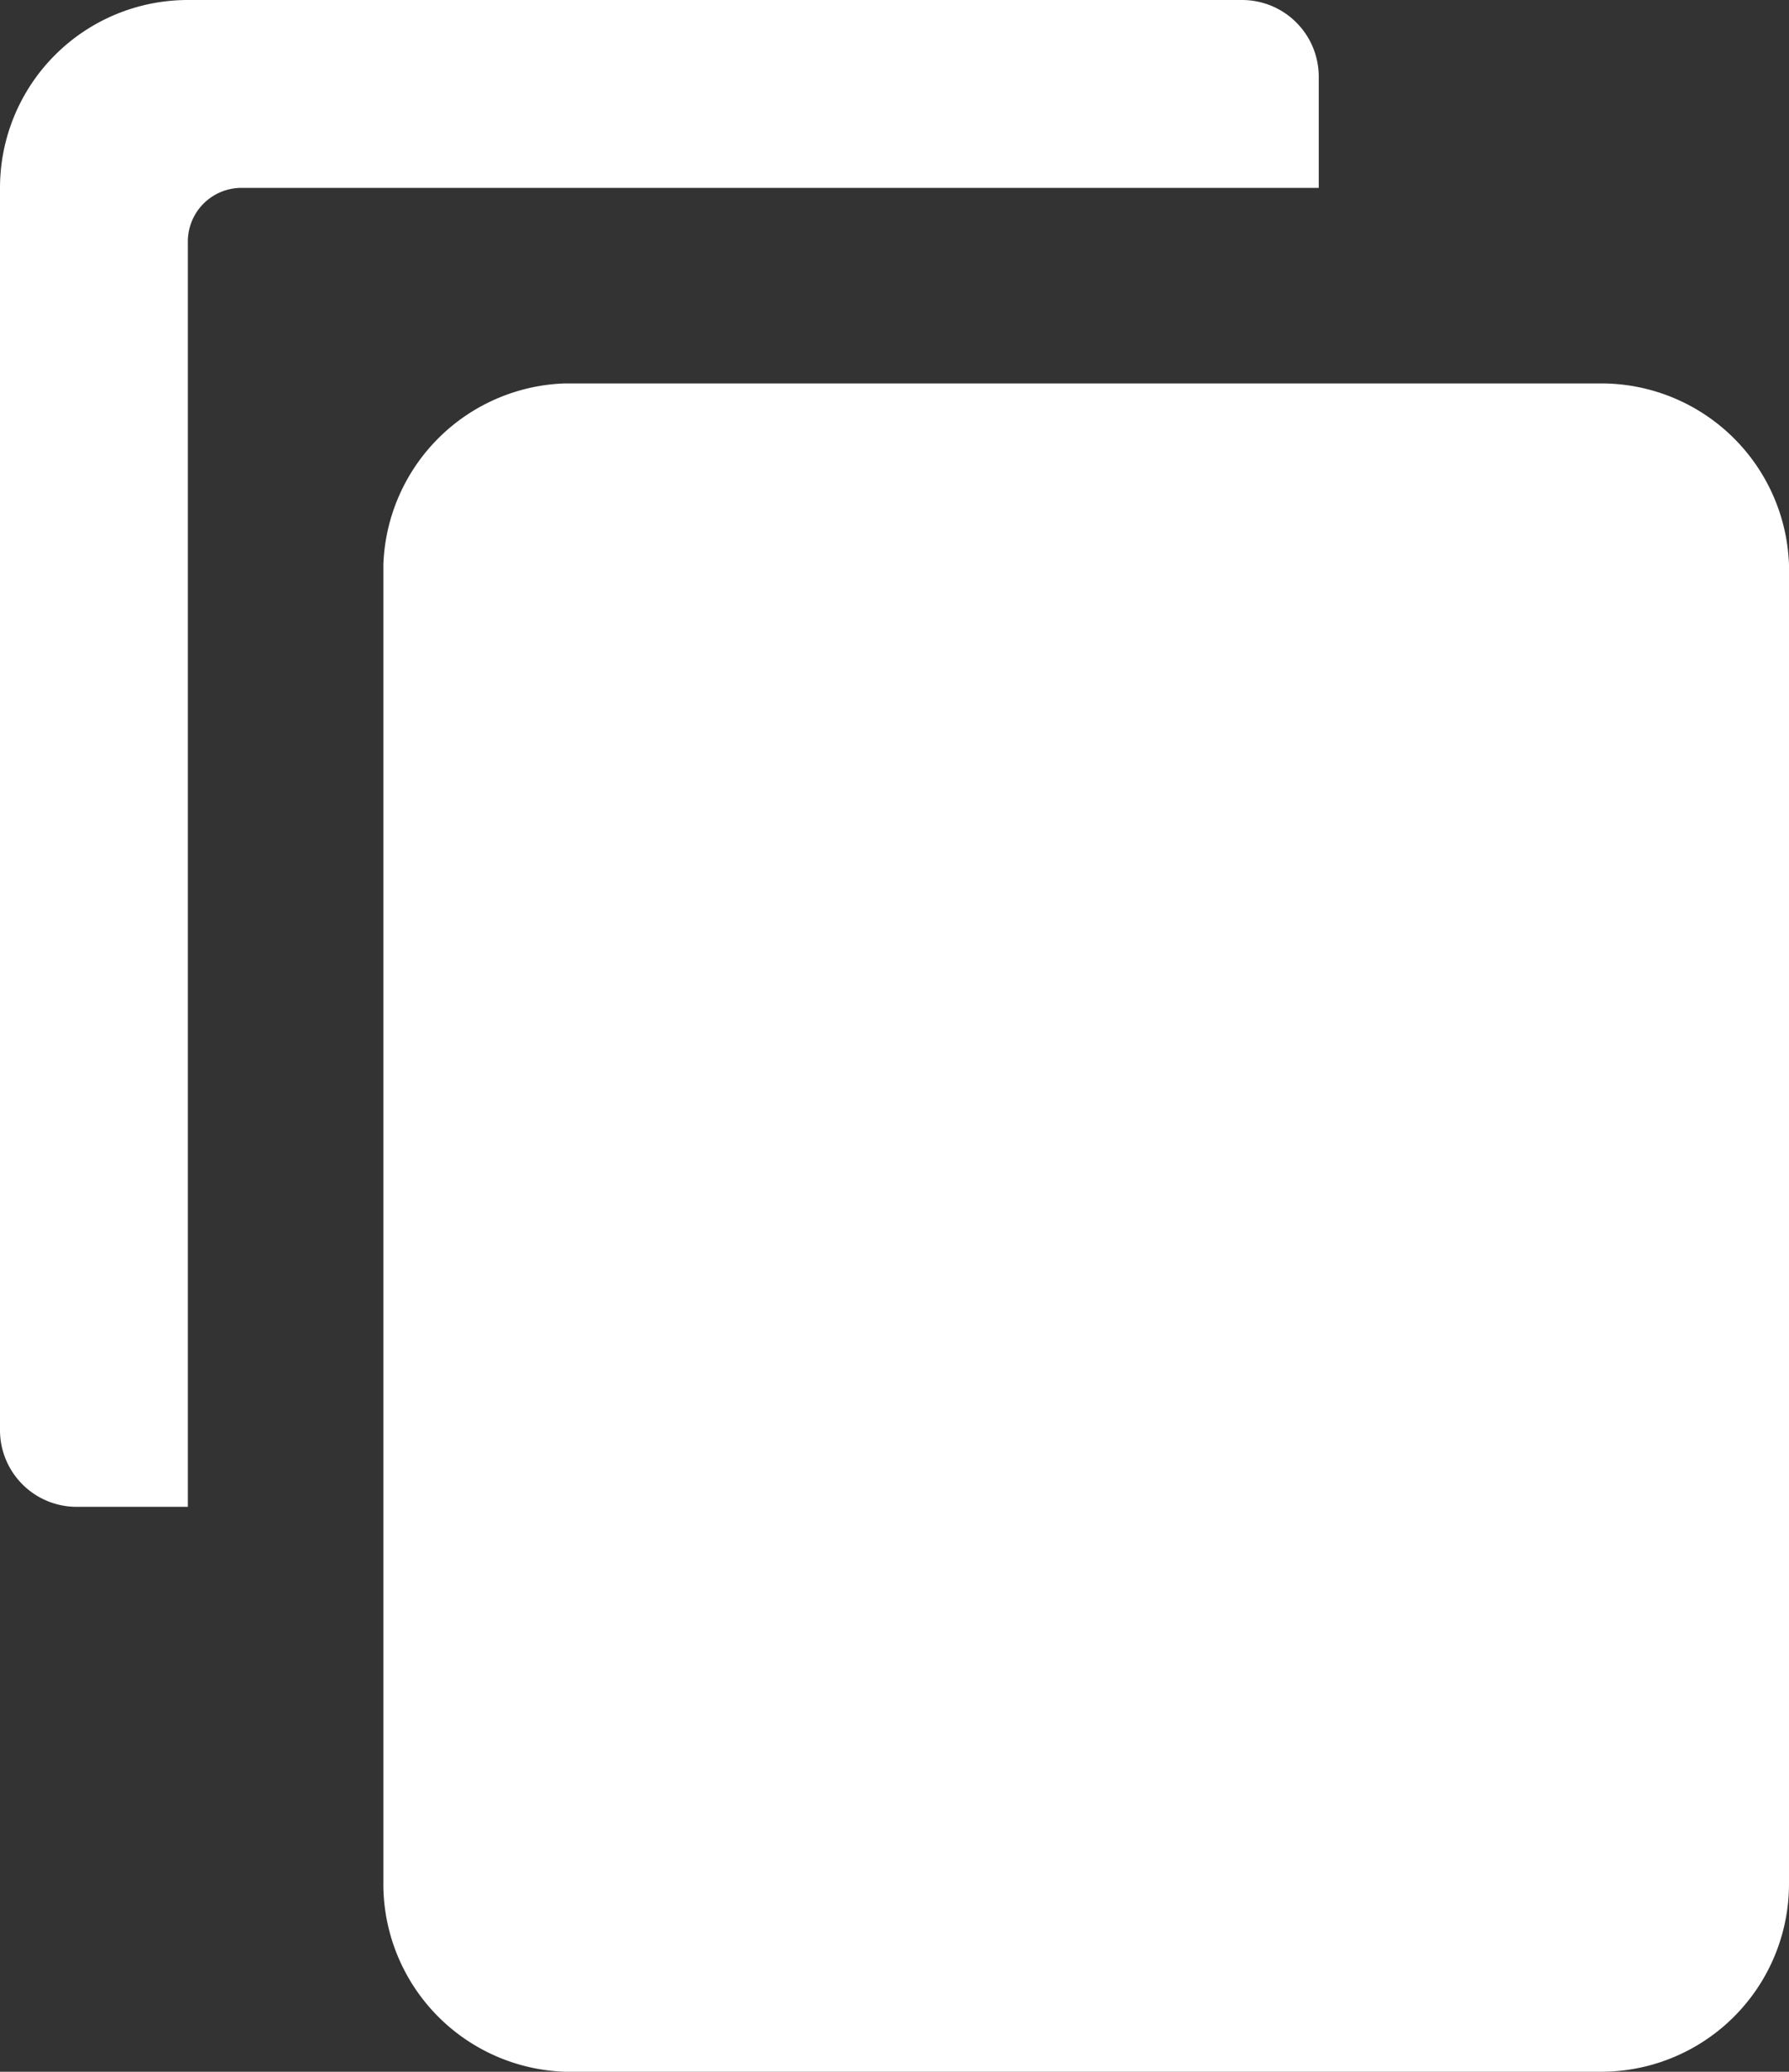 <svg xmlns="http://www.w3.org/2000/svg" viewBox="0 0 14 16.21"><rect x="0" y="0" width="14" height="16.21" fill="#333333" stroke="none"/><defs><style>.cls-1{fill:#fff;}</style></defs><g id="Layer_2" data-name="Layer 2"><g id="Layer_1-2" data-name="Layer 1"><path id="Copy_to_clipboard" data-name="Copy to clipboard" class="cls-1" d="M4.42,16.21A1.47,1.47,0,0,1,3,14.74V4.42A1.47,1.47,0,0,1,4.42,3h8.11A1.47,1.47,0,0,1,14,4.42V14.74a1.47,1.47,0,0,1-1.47,1.47ZM.6,11.79a.6.6,0,0,1-.6-.6V1.47A1.47,1.47,0,0,1,1.47,0H9.72a.6.6,0,0,1,.6.6v.87H1.89a.42.42,0,0,0-.42.42v9.9Z"/></g></g></svg>